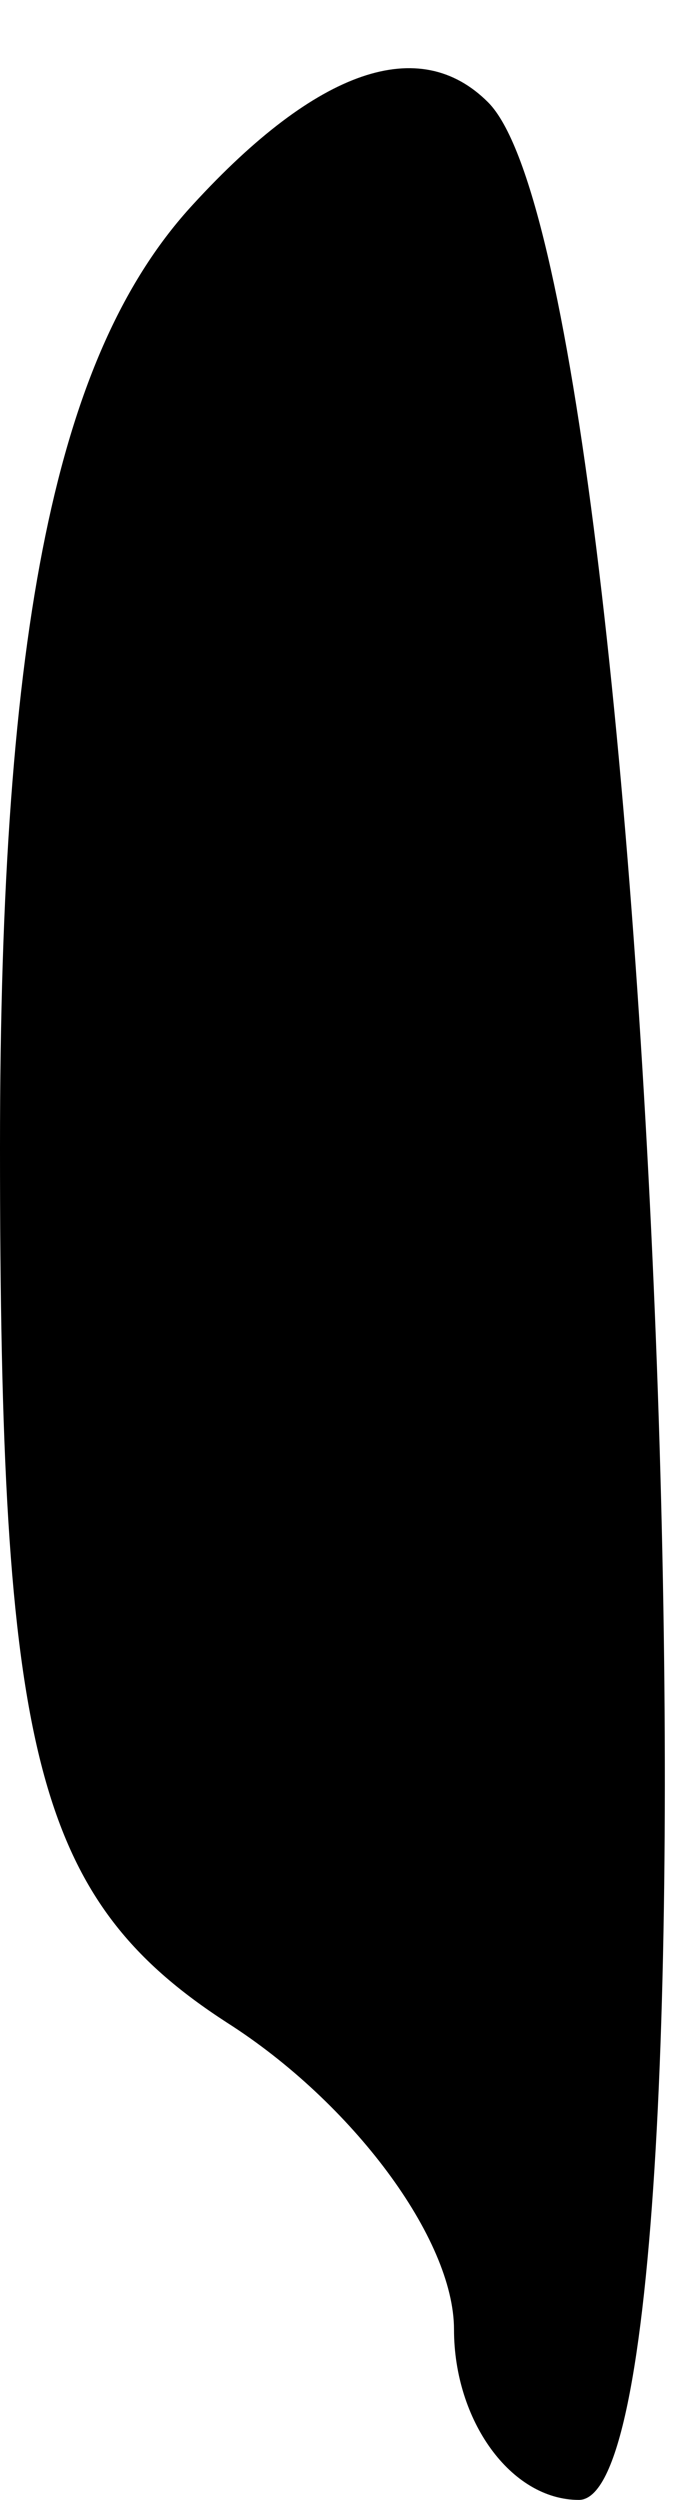 <?xml version="1.0" standalone="no"?>
<!DOCTYPE svg PUBLIC "-//W3C//DTD SVG 20010904//EN"
 "http://www.w3.org/TR/2001/REC-SVG-20010904/DTD/svg10.dtd">
<svg version="1.0" xmlns="http://www.w3.org/2000/svg"
 width="6pt" height="22pt" viewBox="0 0 6 22"
 preserveAspectRatio="xMidYMid meet">
<g transform="translate(0,22) scale(0.1,-0.1)"
fill="#000000" stroke="none">
<path fill="#000000" stroke="none" d="M17 202 c-12 -13 -17 -37 -17 -83 0
-53 3 -66 20 -77 11 -7 20 -19 20 -27 0 -8 5 -15 11 -15 14 0 7 196 -8 211 -6
6 -15 3 -26 -9z"/>
</g>
</svg>
